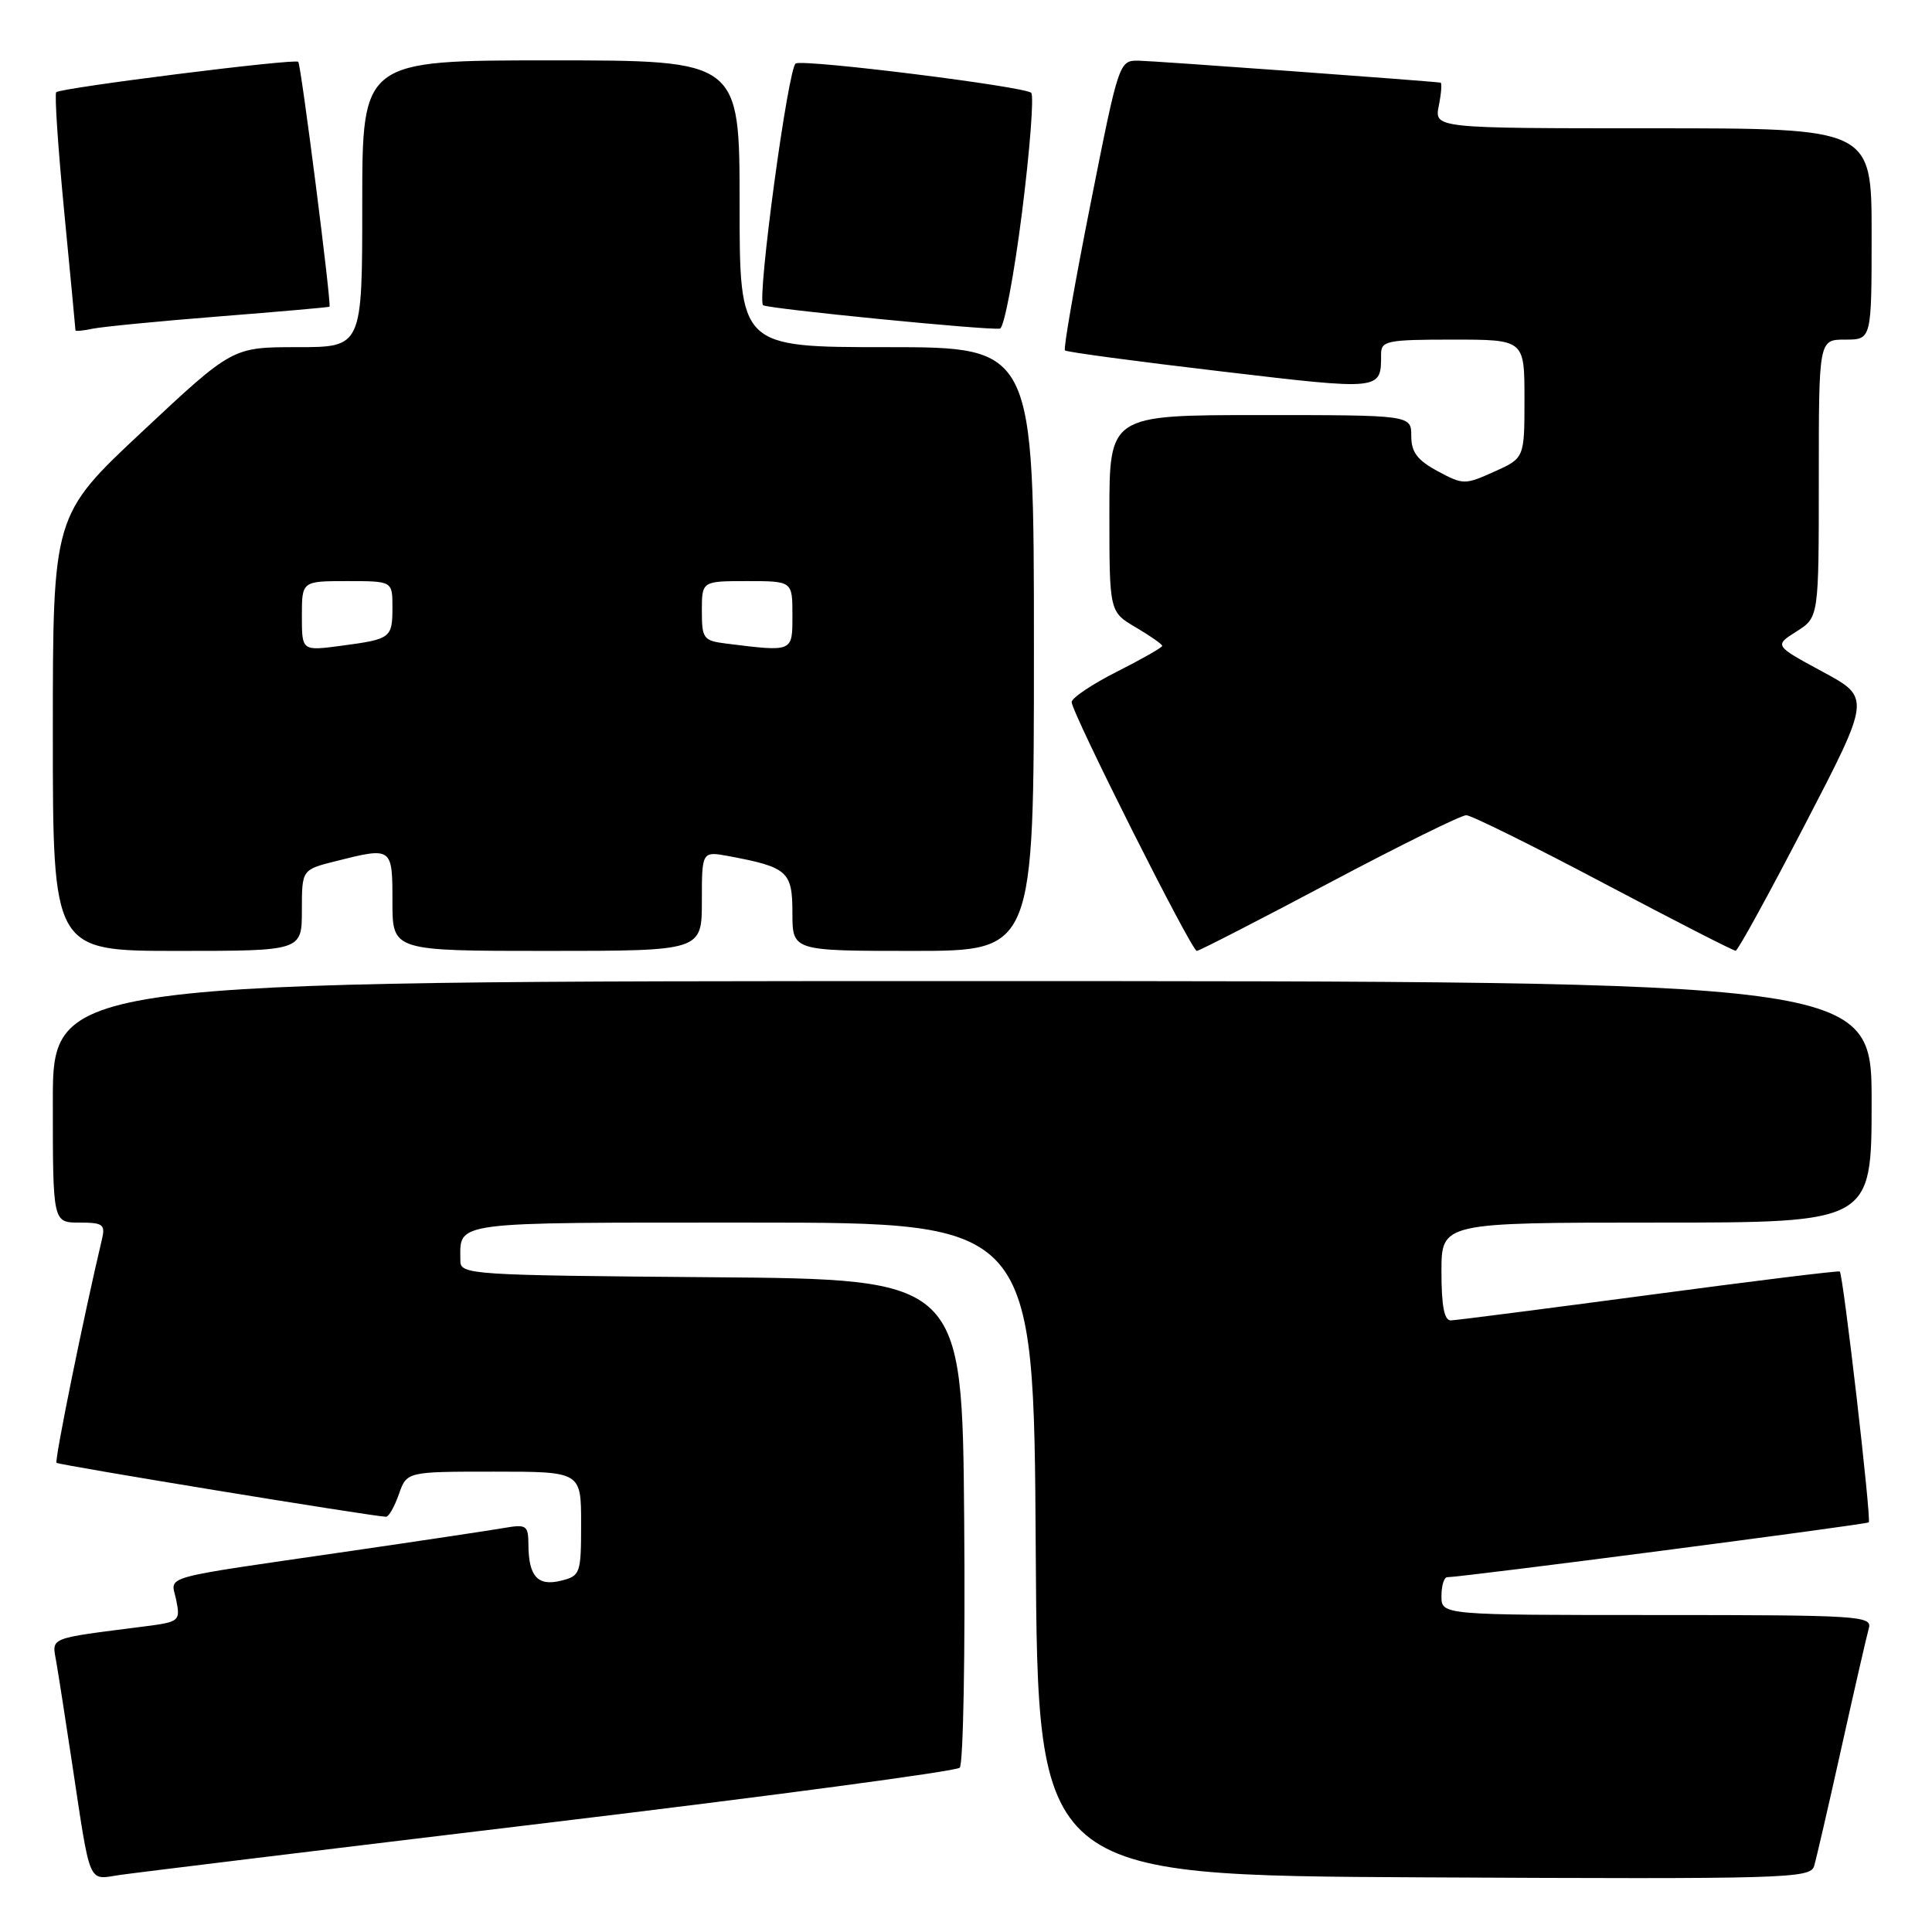 <?xml version="1.0" encoding="UTF-8" standalone="no"?>
<!DOCTYPE svg PUBLIC "-//W3C//DTD SVG 1.1//EN" "http://www.w3.org/Graphics/SVG/1.1/DTD/svg11.dtd" >
<svg xmlns="http://www.w3.org/2000/svg" xmlns:xlink="http://www.w3.org/1999/xlink" version="1.1" viewBox="0 0 256 256">
 <g >
 <path fill="currentColor"
d=" M 72.91 241.49 C 102.29 237.96 126.70 234.70 127.17 234.23 C 127.64 233.76 127.91 219.00 127.76 201.44 C 127.50 169.50 127.50 169.50 94.25 169.24 C 62.31 168.98 61.00 168.90 61.00 167.07 C 61.00 161.78 59.29 162.00 99.60 162.00 C 136.98 162.00 136.98 162.00 137.24 205.25 C 137.50 248.50 137.50 248.50 188.68 248.76 C 236.79 249.00 239.89 248.91 240.38 247.26 C 240.67 246.29 242.31 239.20 244.02 231.50 C 245.73 223.80 247.36 216.71 247.63 215.75 C 248.10 214.11 246.30 214.00 219.57 214.00 C 191.00 214.00 191.00 214.00 191.00 211.50 C 191.00 210.12 191.34 209.00 191.75 208.99 C 193.87 208.97 247.32 202.01 247.62 201.72 C 247.99 201.35 244.23 168.87 243.78 168.48 C 243.62 168.35 232.25 169.75 218.50 171.59 C 204.75 173.42 192.94 174.94 192.25 174.96 C 191.37 174.99 191.00 173.05 191.00 168.50 C 191.00 162.00 191.00 162.00 219.50 162.00 C 248.00 162.00 248.00 162.00 248.00 146.00 C 248.00 130.00 248.00 130.00 127.50 130.00 C 7.00 130.00 7.00 130.00 7.00 146.00 C 7.00 162.00 7.00 162.00 10.52 162.00 C 13.66 162.00 13.98 162.24 13.50 164.25 C 11.12 174.27 7.20 193.54 7.49 193.83 C 7.80 194.13 49.20 200.91 51.15 200.98 C 51.51 200.99 52.27 199.65 52.85 198.00 C 53.90 195.00 53.90 195.00 65.45 195.00 C 77.00 195.00 77.00 195.00 77.00 201.89 C 77.00 208.52 76.90 208.81 74.34 209.45 C 71.26 210.22 70.04 208.88 70.02 204.70 C 70.00 202.10 69.77 201.95 66.75 202.47 C 64.96 202.78 55.85 204.15 46.50 205.51 C 20.42 209.31 22.68 208.67 23.35 212.01 C 23.91 214.80 23.78 214.91 19.21 215.50 C 6.07 217.19 6.89 216.86 7.48 220.34 C 7.78 222.08 8.70 228.00 9.53 233.50 C 12.04 250.12 11.60 249.08 15.83 248.45 C 17.85 248.15 43.53 245.02 72.91 241.49 Z  M 40.00 120.62 C 40.00 115.24 40.00 115.24 44.44 114.12 C 52.00 112.22 52.00 112.22 52.00 119.50 C 52.00 126.00 52.00 126.00 72.50 126.00 C 93.00 126.00 93.00 126.00 93.00 119.39 C 93.00 112.78 93.00 112.78 96.61 113.45 C 104.37 114.91 105.00 115.47 105.00 120.98 C 105.00 126.00 105.00 126.00 121.00 126.00 C 137.00 126.00 137.00 126.00 137.00 86.00 C 137.00 46.00 137.00 46.00 117.50 46.00 C 98.00 46.00 98.00 46.00 98.00 27.00 C 98.00 8.00 98.00 8.00 73.00 8.00 C 48.00 8.00 48.00 8.00 48.00 27.00 C 48.00 46.00 48.00 46.00 39.40 46.00 C 30.80 46.00 30.80 46.00 18.90 57.14 C 7.00 68.27 7.00 68.27 7.00 97.14 C 7.00 126.00 7.00 126.00 23.50 126.00 C 40.00 126.00 40.00 126.00 40.00 120.62 Z  M 176.11 117.00 C 185.44 112.05 193.62 108.01 194.29 108.02 C 194.95 108.03 203.14 112.08 212.48 117.02 C 221.82 121.96 229.69 125.99 229.98 125.98 C 230.27 125.98 234.41 118.43 239.19 109.21 C 247.89 92.45 247.89 92.45 241.49 89.00 C 235.09 85.54 235.09 85.54 238.05 83.67 C 241.00 81.80 241.00 81.80 241.00 63.40 C 241.00 45.00 241.00 45.00 244.50 45.00 C 248.00 45.00 248.00 45.00 248.00 31.00 C 248.00 17.00 248.00 17.00 219.03 17.00 C 190.05 17.00 190.05 17.00 190.65 14.00 C 190.98 12.35 191.08 10.98 190.88 10.95 C 189.01 10.70 152.88 8.07 150.89 8.04 C 148.29 8.00 148.25 8.12 144.50 27.02 C 142.42 37.49 140.89 46.22 141.11 46.43 C 141.32 46.65 150.60 47.89 161.72 49.20 C 183.24 51.74 183.00 51.76 183.00 46.92 C 183.00 45.16 183.80 45.00 192.50 45.00 C 202.00 45.00 202.00 45.00 202.00 52.85 C 202.00 60.70 202.00 60.70 197.99 62.50 C 194.11 64.25 193.88 64.25 190.49 62.43 C 187.79 60.97 187.00 59.91 187.00 57.77 C 187.00 55.00 187.00 55.00 167.00 55.00 C 147.00 55.00 147.00 55.00 147.00 68.03 C 147.00 81.07 147.00 81.07 150.50 83.13 C 152.43 84.27 154.00 85.37 154.00 85.58 C 154.00 85.80 151.30 87.33 148.00 89.00 C 144.70 90.67 142.00 92.48 142.00 93.03 C 142.00 94.41 157.88 126.00 158.58 126.00 C 158.89 126.00 166.78 121.95 176.11 117.00 Z  M 29.00 41.93 C 36.98 41.30 43.57 40.72 43.66 40.64 C 43.95 40.38 39.89 8.56 39.52 8.19 C 39.07 7.73 8.03 11.64 7.45 12.22 C 7.21 12.45 7.69 19.58 8.51 28.07 C 9.33 36.56 10.00 43.62 10.00 43.77 C 10.00 43.92 11.01 43.82 12.25 43.56 C 13.49 43.30 21.02 42.56 29.00 41.93 Z  M 135.42 28.17 C 136.47 19.83 137.02 12.69 136.64 12.30 C 135.80 11.47 106.95 7.86 105.45 8.40 C 104.45 8.76 100.28 39.61 101.11 40.44 C 101.58 40.90 131.06 43.81 132.50 43.54 C 133.05 43.43 134.36 36.52 135.42 28.17 Z  M 40.00 81.63 C 40.00 77.00 40.00 77.00 46.00 77.00 C 52.00 77.00 52.00 77.00 52.00 80.44 C 52.00 84.55 51.82 84.69 45.19 85.57 C 40.00 86.26 40.00 86.26 40.00 81.63 Z  M 96.25 85.28 C 93.20 84.90 93.00 84.63 93.00 80.94 C 93.00 77.00 93.00 77.00 99.00 77.00 C 105.00 77.00 105.00 77.00 105.00 81.50 C 105.00 86.44 105.14 86.38 96.25 85.28 Z "/>
</g>
</svg>